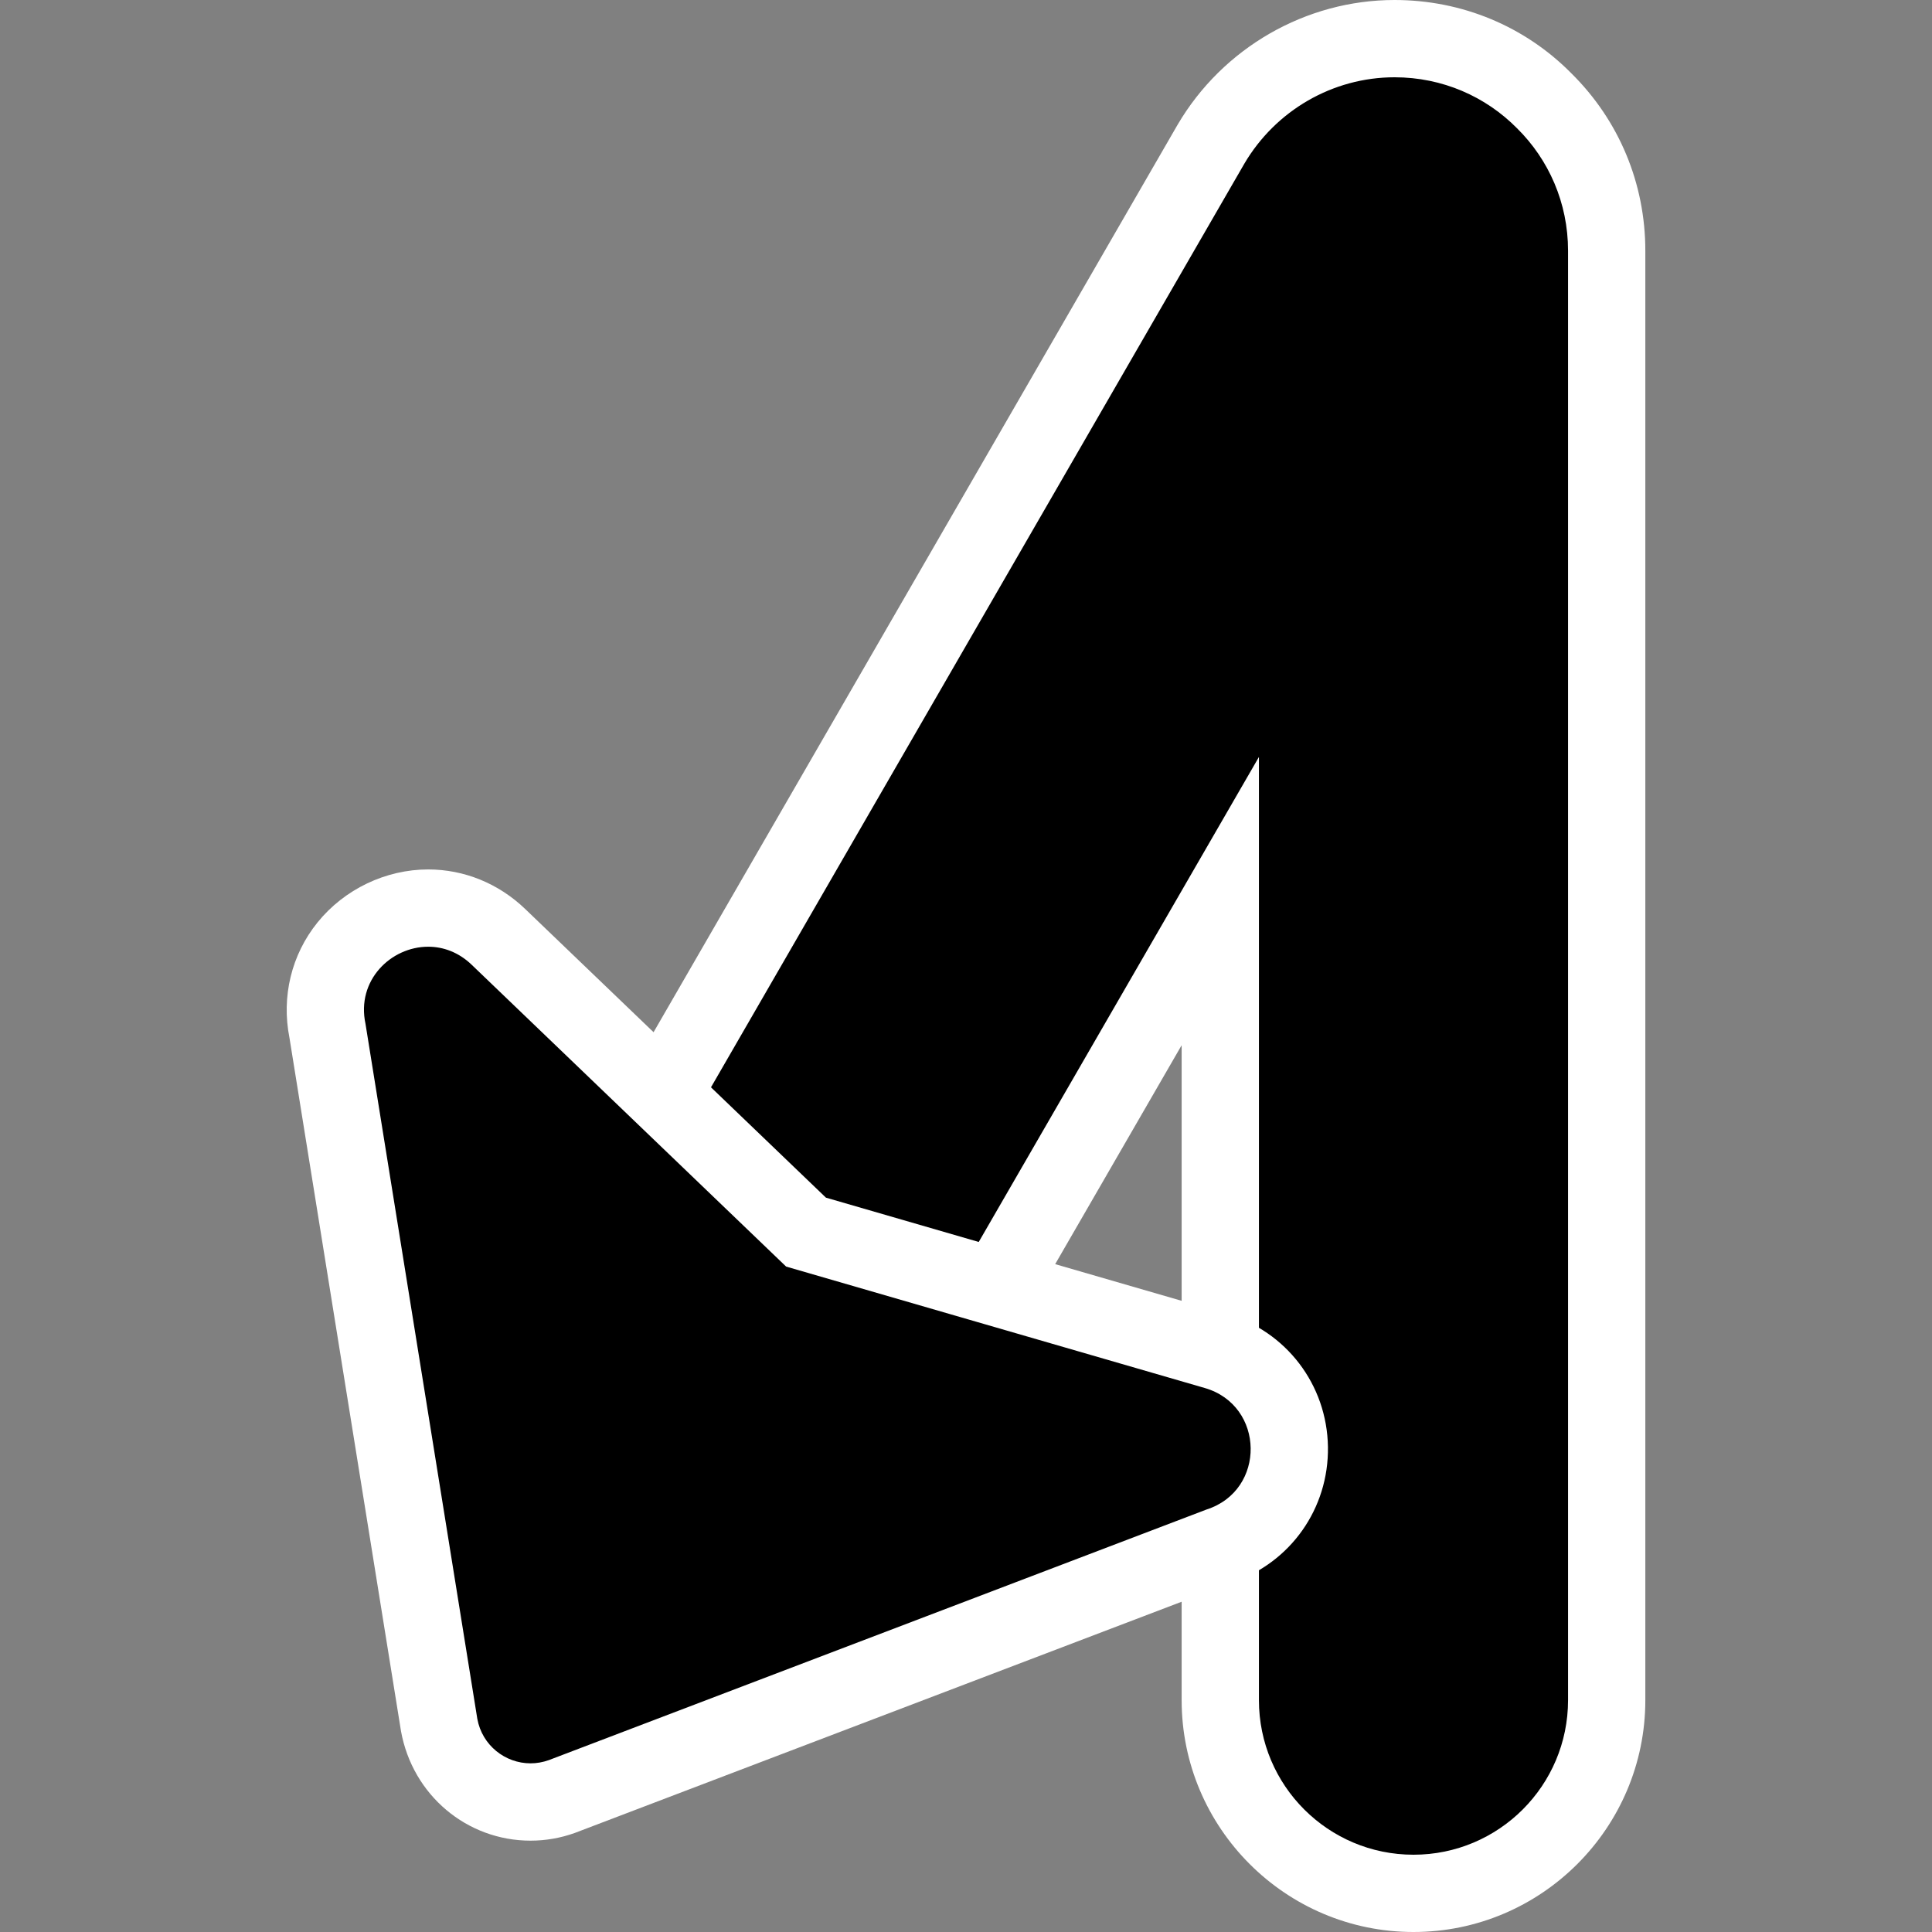 <?xml version="1.0" encoding="utf-8"?>
<!-- Generator: Adobe Illustrator 26.3.1, SVG Export Plug-In . SVG Version: 6.00 Build 0)  -->
<svg version="1.2" baseProfile="tiny" id="Layer_1" xmlns="http://www.w3.org/2000/svg" xmlns:xlink="http://www.w3.org/1999/xlink"
	 x="0px" y="0px" viewBox="0 0 50 50" overflow="visible" xml:space="preserve">
<rect x="0" y="0" width="50" height="50" fill="#808080" stroke="none"/>
<g>
	<path d="M36.581,49c-2.758,0-5.001-2.243-5.001-5V23.32L23.876,36.656l-8.662-5L31.334,3.74
		C32.328,2.047,34.149,1,36.091,1c1.472,0,2.851,0.574,3.881,1.617
		c1.034,1.022,1.608,2.401,1.608,3.874V44C41.58,46.757,39.338,49,36.581,49z"/>
	<path fill="#FFFFFF" d="M36.091,2c1.24,0,2.36,0.5,3.17,1.32C40.081,4.13,40.581,5.25,40.581,6.49
		V44c0,2.209-1.791,4-4,4s-4-1.791-4-4V19.59l-9.07,15.7l-6.93-4l15.62-27.05
		C33.011,2.86,34.491,2,36.091,2 M36.091,0c-2.295,0-4.446,1.237-5.615,3.228L14.849,30.29
		l-1,1.732l1.732,1l6.93,4l1.732,0.999l1-1.731l5.338-9.24V44c0,3.308,2.692,6,6,6
		s6-2.692,6-6V6.49c0-1.742-0.68-3.373-1.915-4.593C39.464,0.68,37.833,0,36.091,0L36.091,0
		z"/>
</g>
<g>
	<path d="M13.73,46.636c-1.16,0-2.153-0.83-2.361-1.973L8.472,26.656
		c-0.163-0.749,0.02-1.532,0.522-2.154c0.506-0.626,1.286-1,2.086-1
		c0.672,0,1.317,0.264,1.816,0.744l7.963,7.643l10.6,3.074
		c1.142,0.331,1.891,1.313,1.907,2.501c0.018,1.188-0.702,2.19-1.832,2.555L14.56,46.487
		C14.279,46.588,14.006,46.636,13.73,46.636L13.73,46.636z"/>
	<path fill="#FFFFFF" d="M11.081,24.501c0.389,0,0.787,0.142,1.124,0.465l8.14,7.813l10.836,3.143
		c1.557,0.452,1.59,2.646,0.047,3.143l-17.025,6.487
		c-0.157,0.056-0.316,0.083-0.473,0.083c-0.654,0-1.252-0.464-1.377-1.151l-2.894-17.987
		C9.217,25.369,10.119,24.501,11.081,24.501 M11.081,22.501c-1.099,0-2.17,0.513-2.864,1.372
		c-0.674,0.834-0.937,1.918-0.726,2.984l2.887,17.946c0.301,1.658,1.708,2.833,3.352,2.833
		c0.391,0,0.777-0.067,1.147-0.2l17.023-6.486c1.502-0.512,2.49-1.911,2.467-3.503
		c-0.024-1.612-1.08-2.997-2.628-3.446l-10.364-3.006l-7.785-7.472
		C12.903,22.864,12.013,22.501,11.081,22.501L11.081,22.501z"/>
</g>
</svg>
